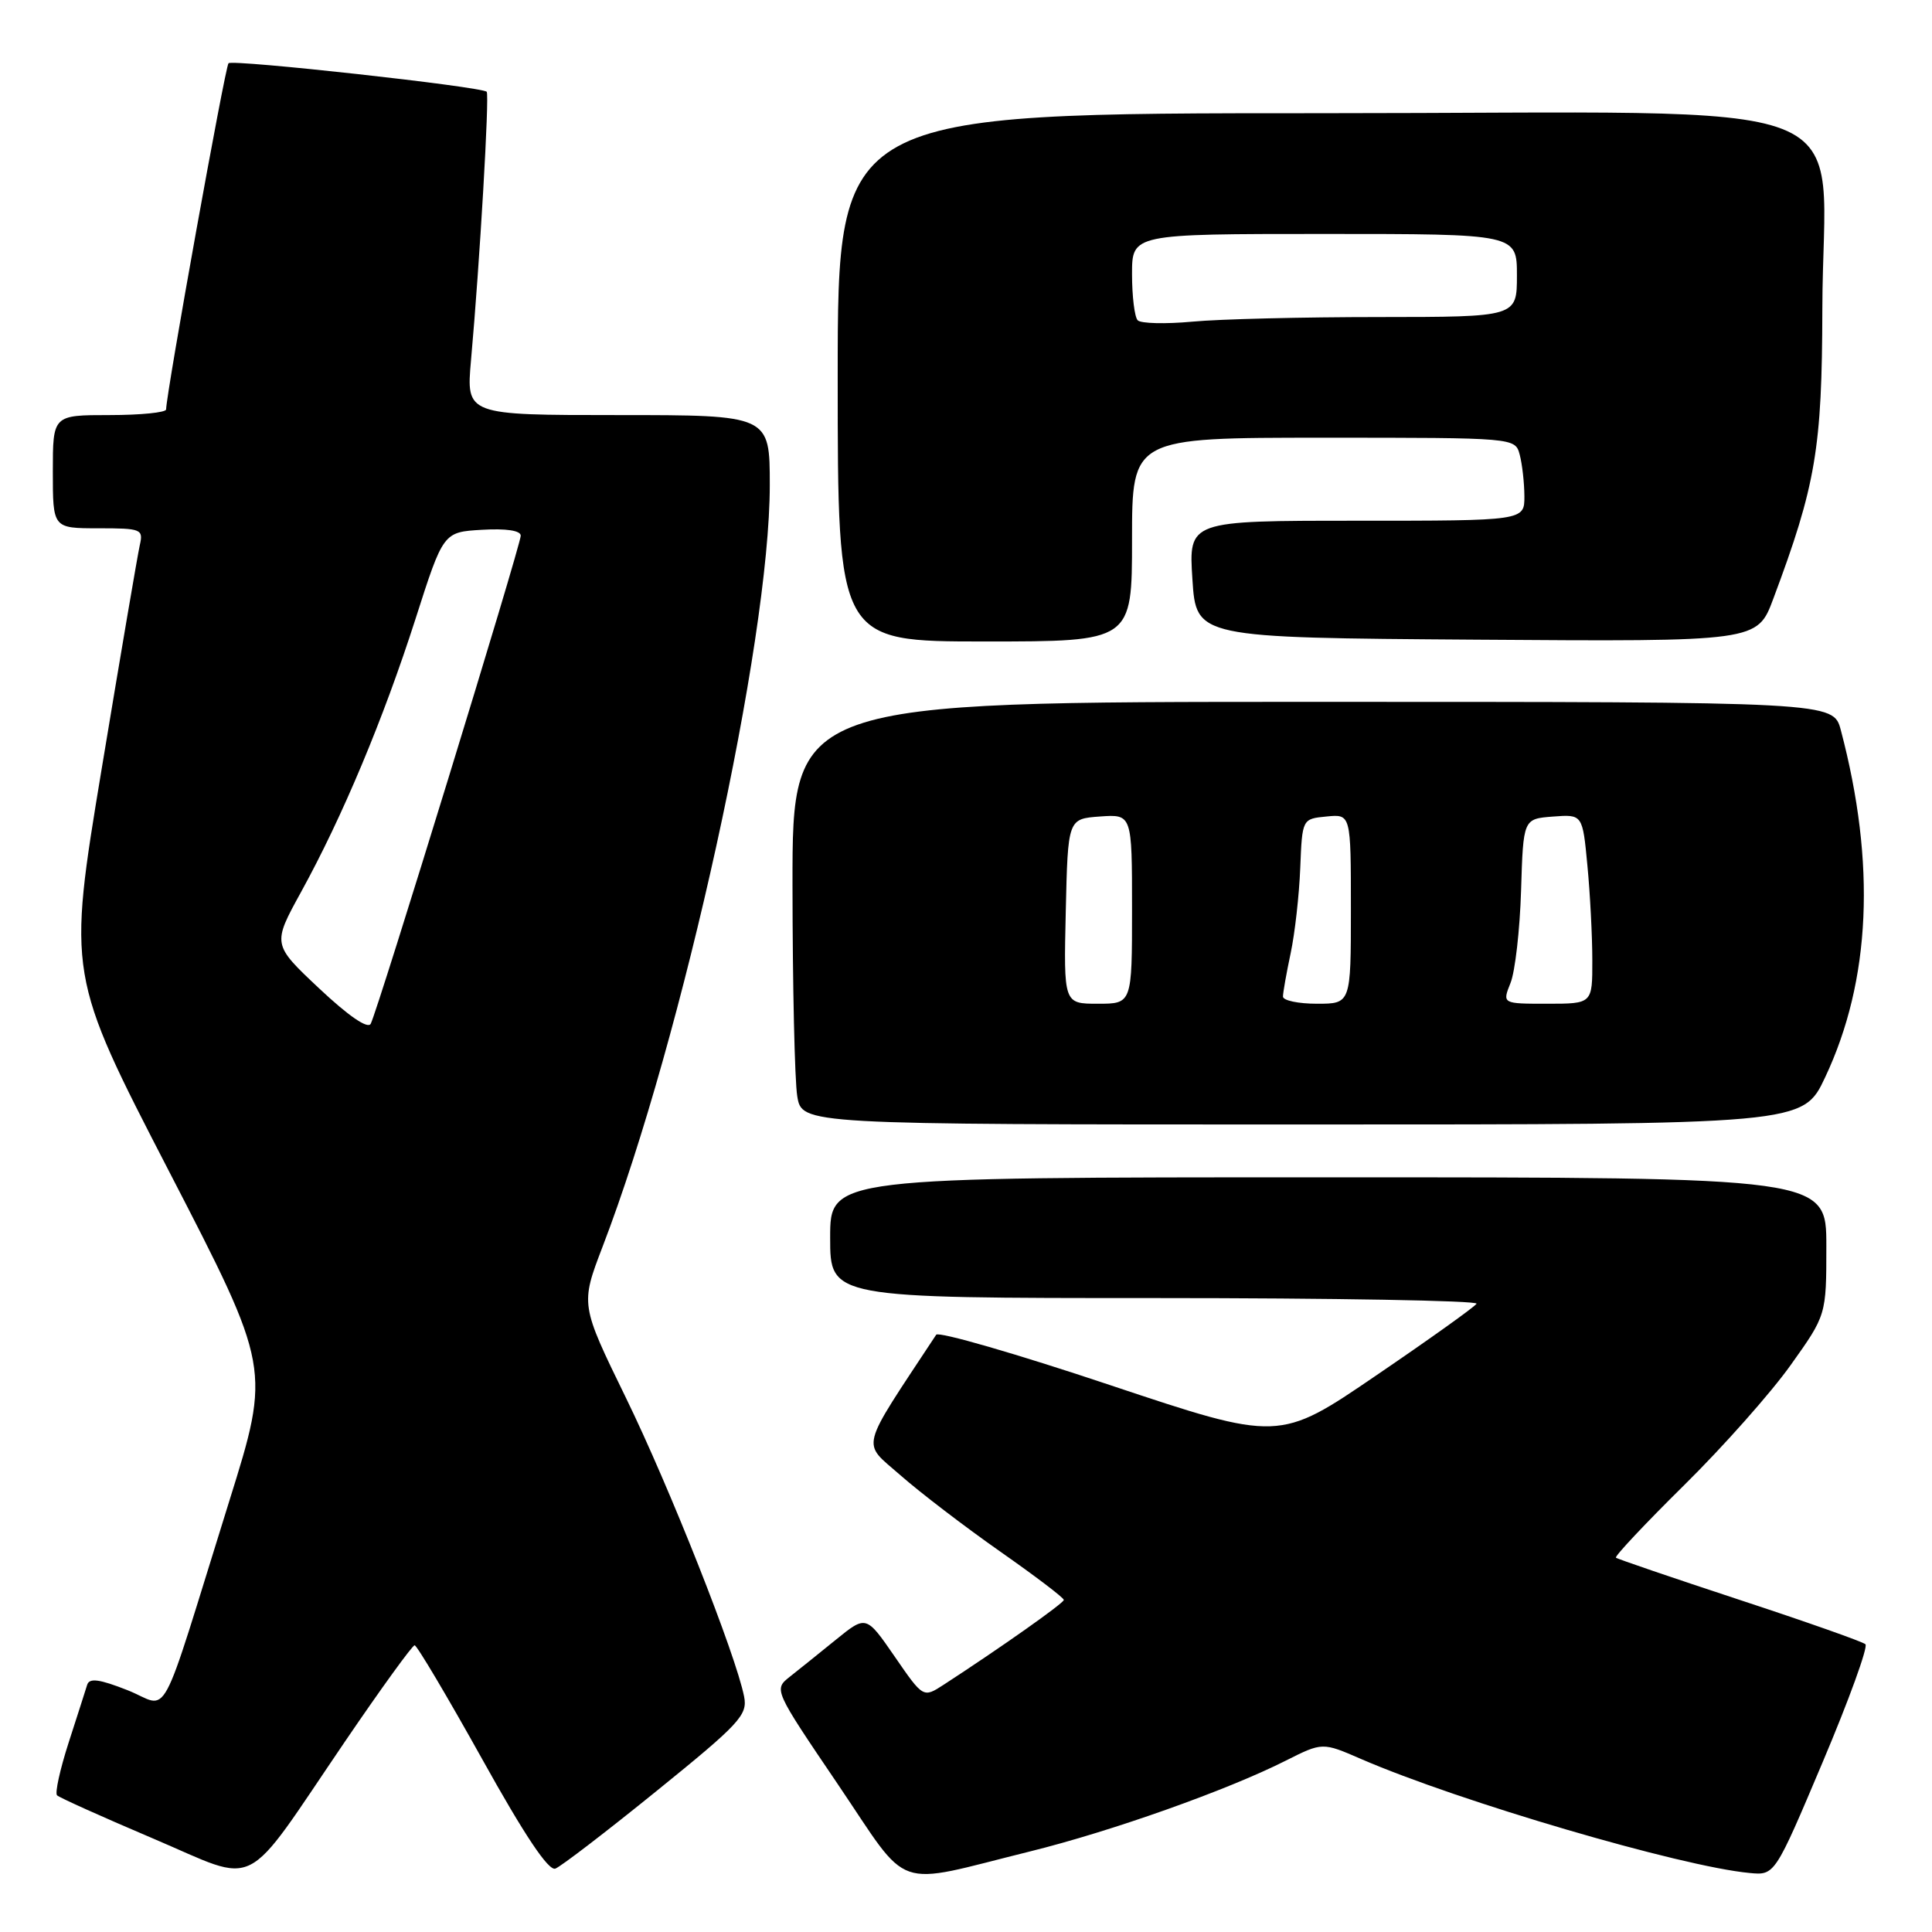 <?xml version="1.0" encoding="UTF-8" standalone="no"?>
<!DOCTYPE svg PUBLIC "-//W3C//DTD SVG 1.1//EN" "http://www.w3.org/Graphics/SVG/1.1/DTD/svg11.dtd" >
<svg xmlns="http://www.w3.org/2000/svg" xmlns:xlink="http://www.w3.org/1999/xlink" version="1.1" viewBox="0 0 256 256">
 <g >
 <path fill="currentColor"
d=" M 45.72 230.75 C 50.49 223.74 54.64 218.01 54.94 218.01 C 55.25 218.02 59.27 224.80 63.88 233.07 C 69.51 243.20 72.69 247.95 73.59 247.60 C 74.33 247.32 80.38 242.68 87.03 237.29 C 98.01 228.40 99.08 227.25 98.60 224.81 C 97.52 219.30 88.74 197.10 82.92 185.18 C 76.91 172.86 76.91 172.86 79.85 165.18 C 90.49 137.45 102.00 85.01 102.00 64.28 C 102.00 55.00 102.00 55.00 81.88 55.00 C 61.77 55.00 61.77 55.00 62.41 47.75 C 63.57 34.84 64.87 12.54 64.49 12.16 C 63.82 11.48 30.83 7.84 30.28 8.38 C 29.83 8.83 22.05 52.01 22.01 54.25 C 22.01 54.66 18.62 55.00 14.50 55.00 C 7.00 55.00 7.00 55.00 7.00 62.50 C 7.00 70.00 7.00 70.00 13.02 70.00 C 18.75 70.00 19.01 70.11 18.52 72.25 C 18.24 73.49 15.97 86.80 13.48 101.83 C 8.95 129.17 8.95 129.17 22.41 155.23 C 35.88 181.30 35.88 181.30 30.38 198.90 C 20.80 229.60 22.62 226.22 16.90 223.96 C 13.17 222.49 11.84 222.31 11.55 223.25 C 11.34 223.94 10.23 227.39 9.09 230.92 C 7.95 234.46 7.26 237.59 7.56 237.89 C 7.86 238.19 13.59 240.77 20.30 243.62 C 34.59 249.69 31.91 251.05 45.72 230.75 Z  M 136.50 245.32 C 147.32 242.64 162.59 237.22 170.36 233.30 C 175.23 230.85 175.23 230.85 180.36 233.08 C 193.35 238.71 222.68 247.32 231.83 248.18 C 235.17 248.50 235.17 248.50 241.51 233.50 C 245.00 225.25 247.55 218.22 247.18 217.87 C 246.81 217.53 239.30 214.88 230.50 211.99 C 221.70 209.09 214.33 206.58 214.12 206.40 C 213.92 206.23 217.98 201.90 223.16 196.79 C 228.34 191.68 234.69 184.52 237.28 180.87 C 242.00 174.25 242.00 174.25 242.00 165.12 C 242.00 156.00 242.00 156.00 176.00 156.00 C 110.00 156.00 110.00 156.00 110.00 164.00 C 110.00 172.00 110.00 172.00 153.06 172.00 C 176.74 172.00 195.91 172.34 195.65 172.75 C 195.40 173.17 189.41 177.45 182.34 182.26 C 169.50 191.02 169.50 191.02 147.05 183.52 C 134.71 179.39 124.36 176.40 124.05 176.86 C 113.74 192.50 114.14 190.93 119.29 195.46 C 121.89 197.75 127.83 202.29 132.49 205.56 C 137.16 208.83 140.97 211.72 140.96 212.00 C 140.94 212.44 132.56 218.35 125.02 223.25 C 122.33 224.99 122.33 224.99 118.55 219.50 C 114.77 214.02 114.77 214.02 110.77 217.26 C 108.58 219.04 105.82 221.26 104.65 222.18 C 102.52 223.87 102.53 223.89 111.01 236.41 C 120.78 250.84 118.05 249.89 136.50 245.32 Z  M 241.84 142.75 C 247.90 129.91 248.59 114.42 243.92 96.75 C 242.92 93.00 242.92 93.00 173.96 93.00 C 105.00 93.00 105.00 93.00 105.01 117.25 C 105.02 130.59 105.30 143.19 105.64 145.25 C 106.26 149.00 106.26 149.00 172.58 149.00 C 238.90 149.00 238.90 149.00 241.84 142.75 Z  M 150.00 71.50 C 150.00 58.00 150.00 58.00 175.38 58.00 C 200.77 58.00 200.77 58.00 201.37 60.25 C 201.70 61.49 201.98 63.96 201.99 65.75 C 202.00 69.00 202.00 69.00 179.75 69.00 C 157.50 69.00 157.50 69.00 158.00 76.75 C 158.50 84.50 158.50 84.50 195.67 84.76 C 232.85 85.02 232.85 85.02 234.97 79.34 C 240.61 64.29 241.43 59.42 241.47 41.00 C 241.52 11.91 249.43 15.00 174.96 15.00 C 111.00 15.00 111.00 15.00 111.00 50.00 C 111.00 85.00 111.00 85.00 130.50 85.00 C 150.00 85.00 150.00 85.00 150.00 71.50 Z  M 42.29 130.97 C 36.08 125.13 36.08 125.13 39.90 118.18 C 45.38 108.22 50.81 95.25 55.06 82.00 C 58.74 70.50 58.74 70.50 63.87 70.20 C 67.08 70.01 69.00 70.30 69.00 70.98 C 69.00 72.25 50.04 133.94 49.12 135.66 C 48.73 136.38 46.16 134.61 42.29 130.97 Z  M 141.22 120.75 C 141.50 108.50 141.50 108.50 145.75 108.19 C 150.00 107.89 150.00 107.89 150.00 120.44 C 150.00 133.00 150.00 133.00 145.47 133.00 C 140.94 133.00 140.94 133.00 141.22 120.75 Z  M 170.00 132.05 C 170.00 131.53 170.46 128.94 171.02 126.30 C 171.58 123.66 172.15 118.58 172.29 115.00 C 172.55 108.50 172.55 108.50 175.78 108.19 C 179.00 107.87 179.00 107.87 179.00 120.44 C 179.00 133.00 179.00 133.00 174.50 133.00 C 172.03 133.00 170.00 132.57 170.00 132.05 Z  M 200.15 130.25 C 200.76 128.74 201.39 123.22 201.55 118.00 C 201.84 108.50 201.84 108.50 205.77 108.20 C 209.70 107.90 209.70 107.90 210.34 114.70 C 210.70 118.44 210.99 124.09 210.99 127.25 C 211.00 133.00 211.00 133.00 205.02 133.00 C 199.05 133.00 199.05 133.00 200.15 130.25 Z  M 150.75 42.44 C 150.34 42.02 150.00 39.27 150.00 36.33 C 150.00 31.00 150.00 31.00 175.50 31.00 C 201.00 31.00 201.00 31.00 201.00 36.50 C 201.00 42.00 201.00 42.00 182.75 42.01 C 172.71 42.01 161.57 42.28 158.00 42.62 C 154.43 42.95 151.16 42.87 150.75 42.44 Z "/>
</g>
</svg>